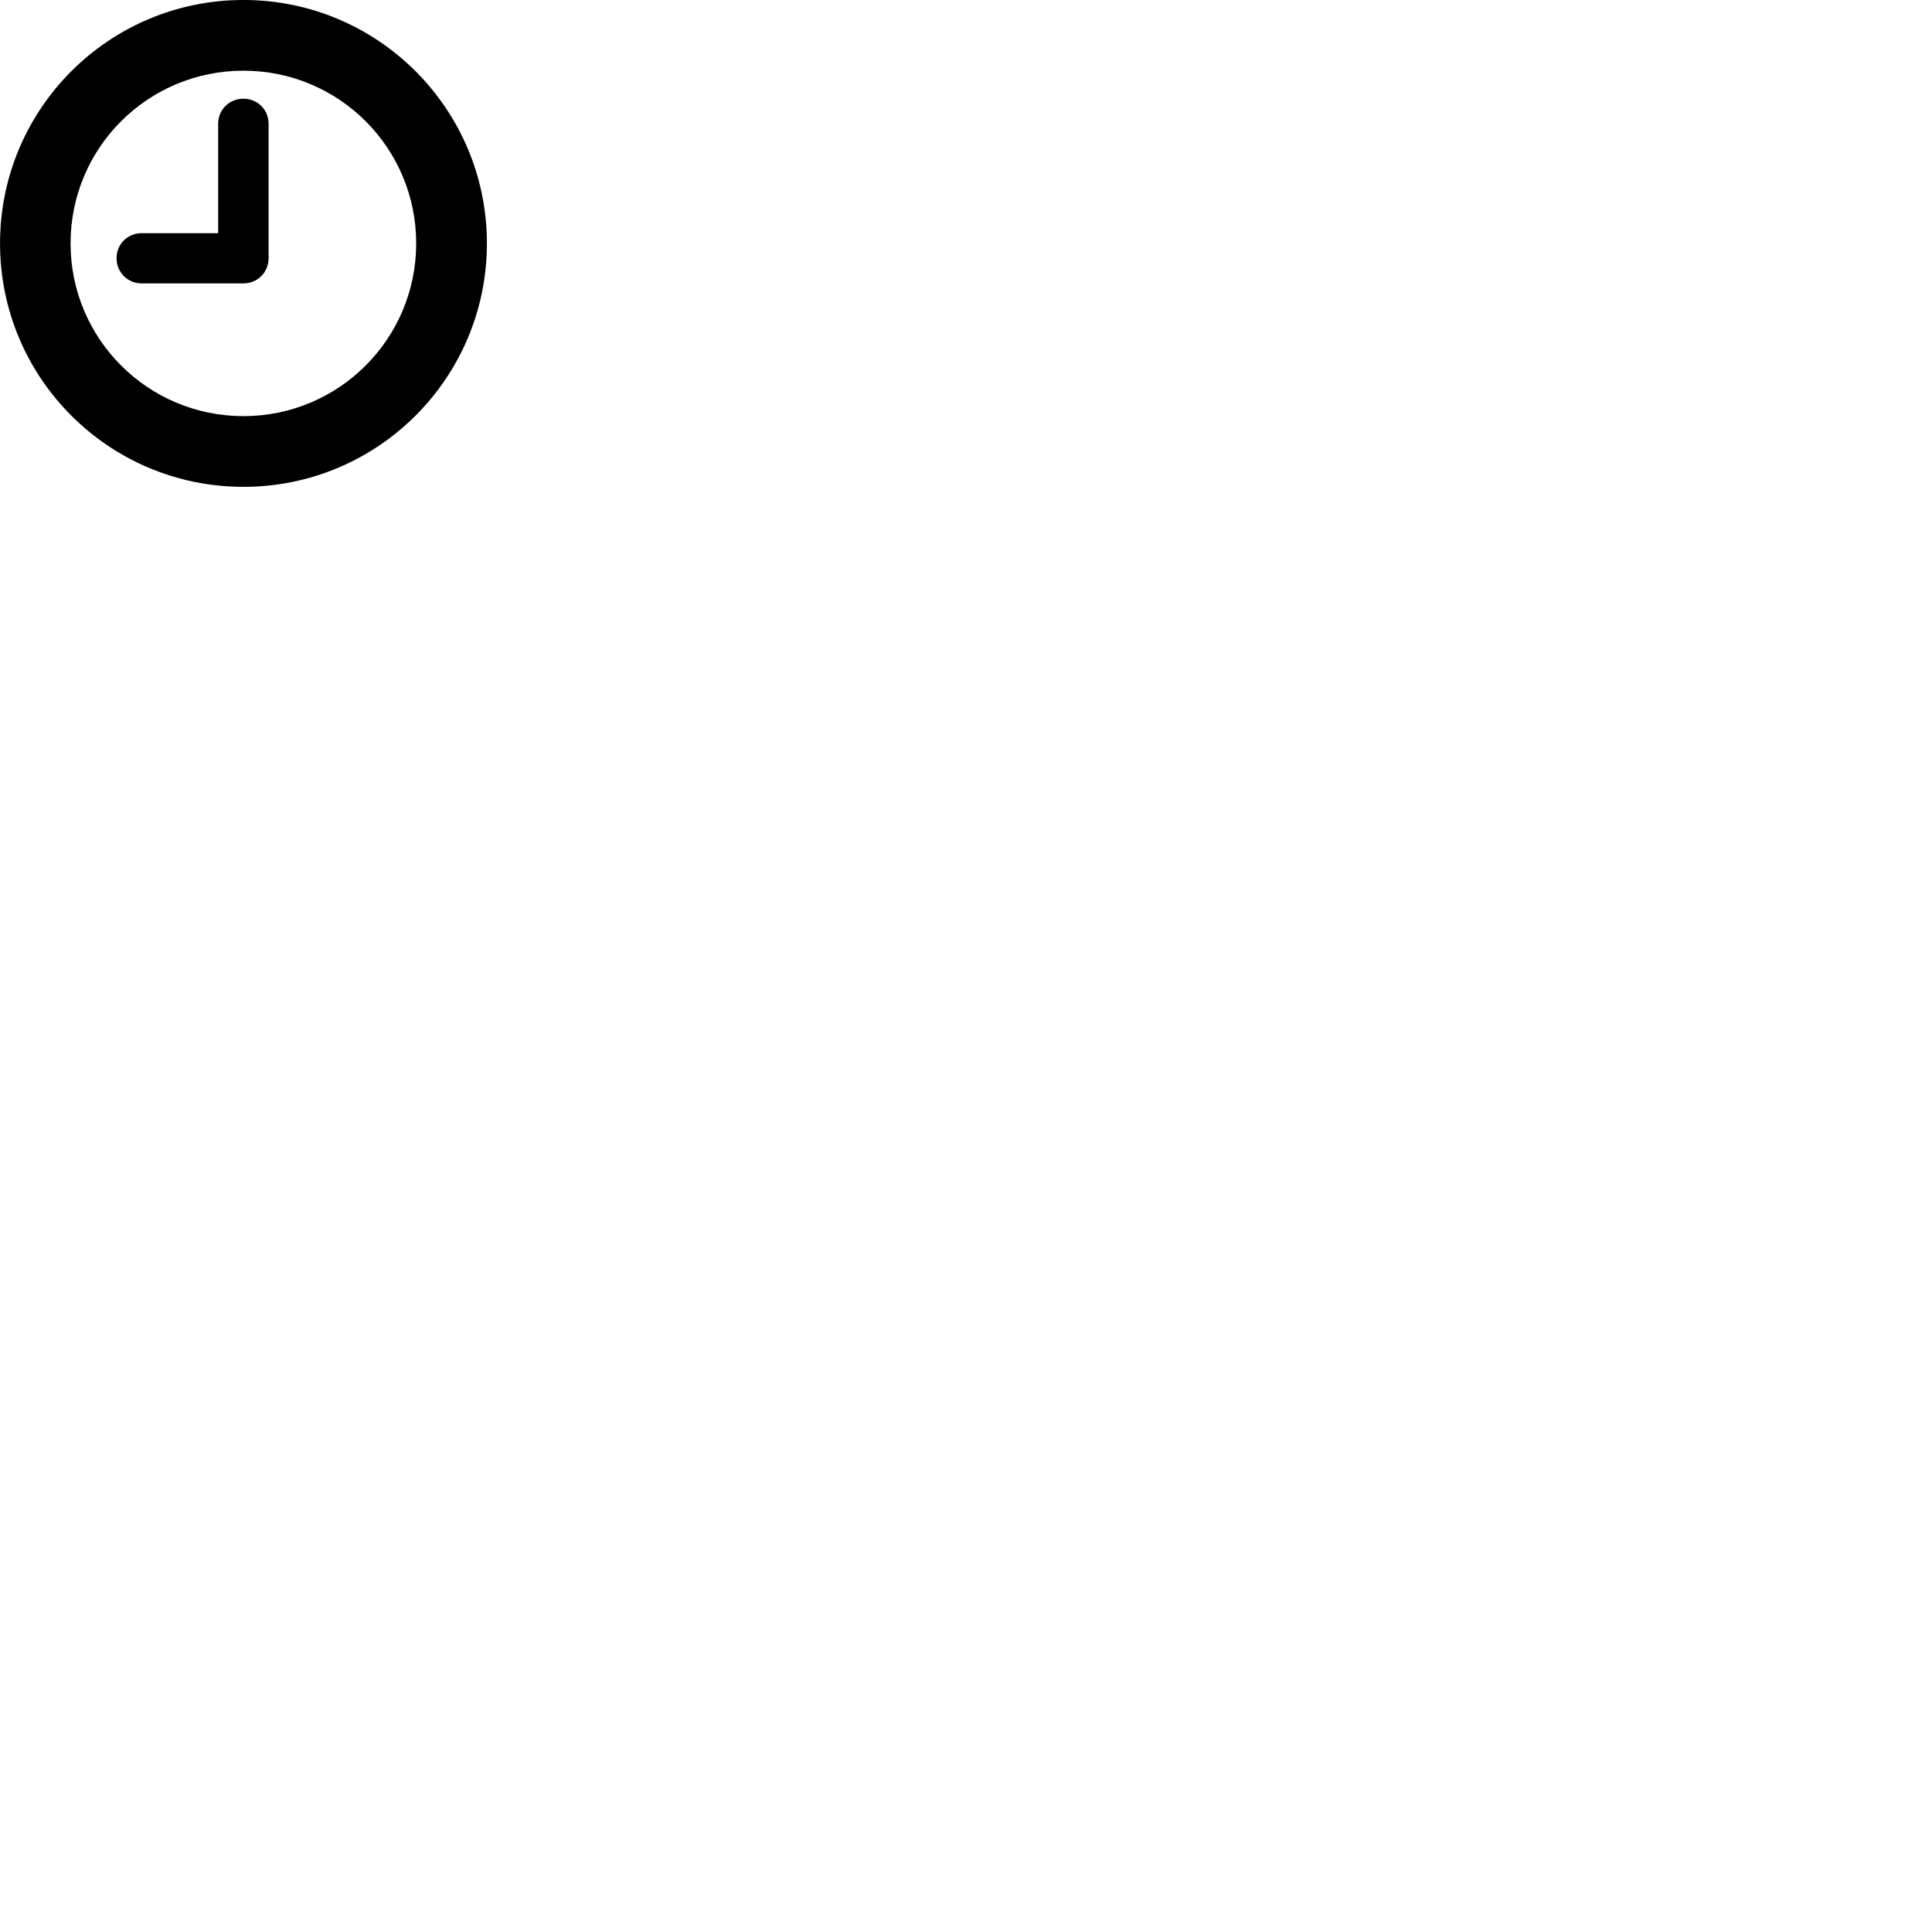 
        <svg xmlns="http://www.w3.org/2000/svg" viewBox="0 0 100 100">
            <path d="M12.602 25.199C19.562 25.199 25.202 19.559 25.202 12.599C25.202 5.639 19.562 -0.001 12.602 -0.001C5.632 -0.001 0.002 5.639 0.002 12.599C0.002 19.559 5.632 25.199 12.602 25.199ZM12.602 21.539C7.652 21.539 3.652 17.539 3.652 12.599C3.652 7.649 7.652 3.659 12.602 3.659C17.542 3.659 21.542 7.649 21.542 12.599C21.542 17.539 17.542 21.539 12.602 21.539ZM7.332 14.669H12.602C13.322 14.669 13.902 14.099 13.902 13.369V6.409C13.902 5.669 13.322 5.109 12.602 5.109C11.872 5.109 11.292 5.669 11.292 6.409V12.069H7.332C6.612 12.069 6.032 12.629 6.032 13.369C6.032 14.099 6.612 14.669 7.332 14.669Z" />
        </svg>
    